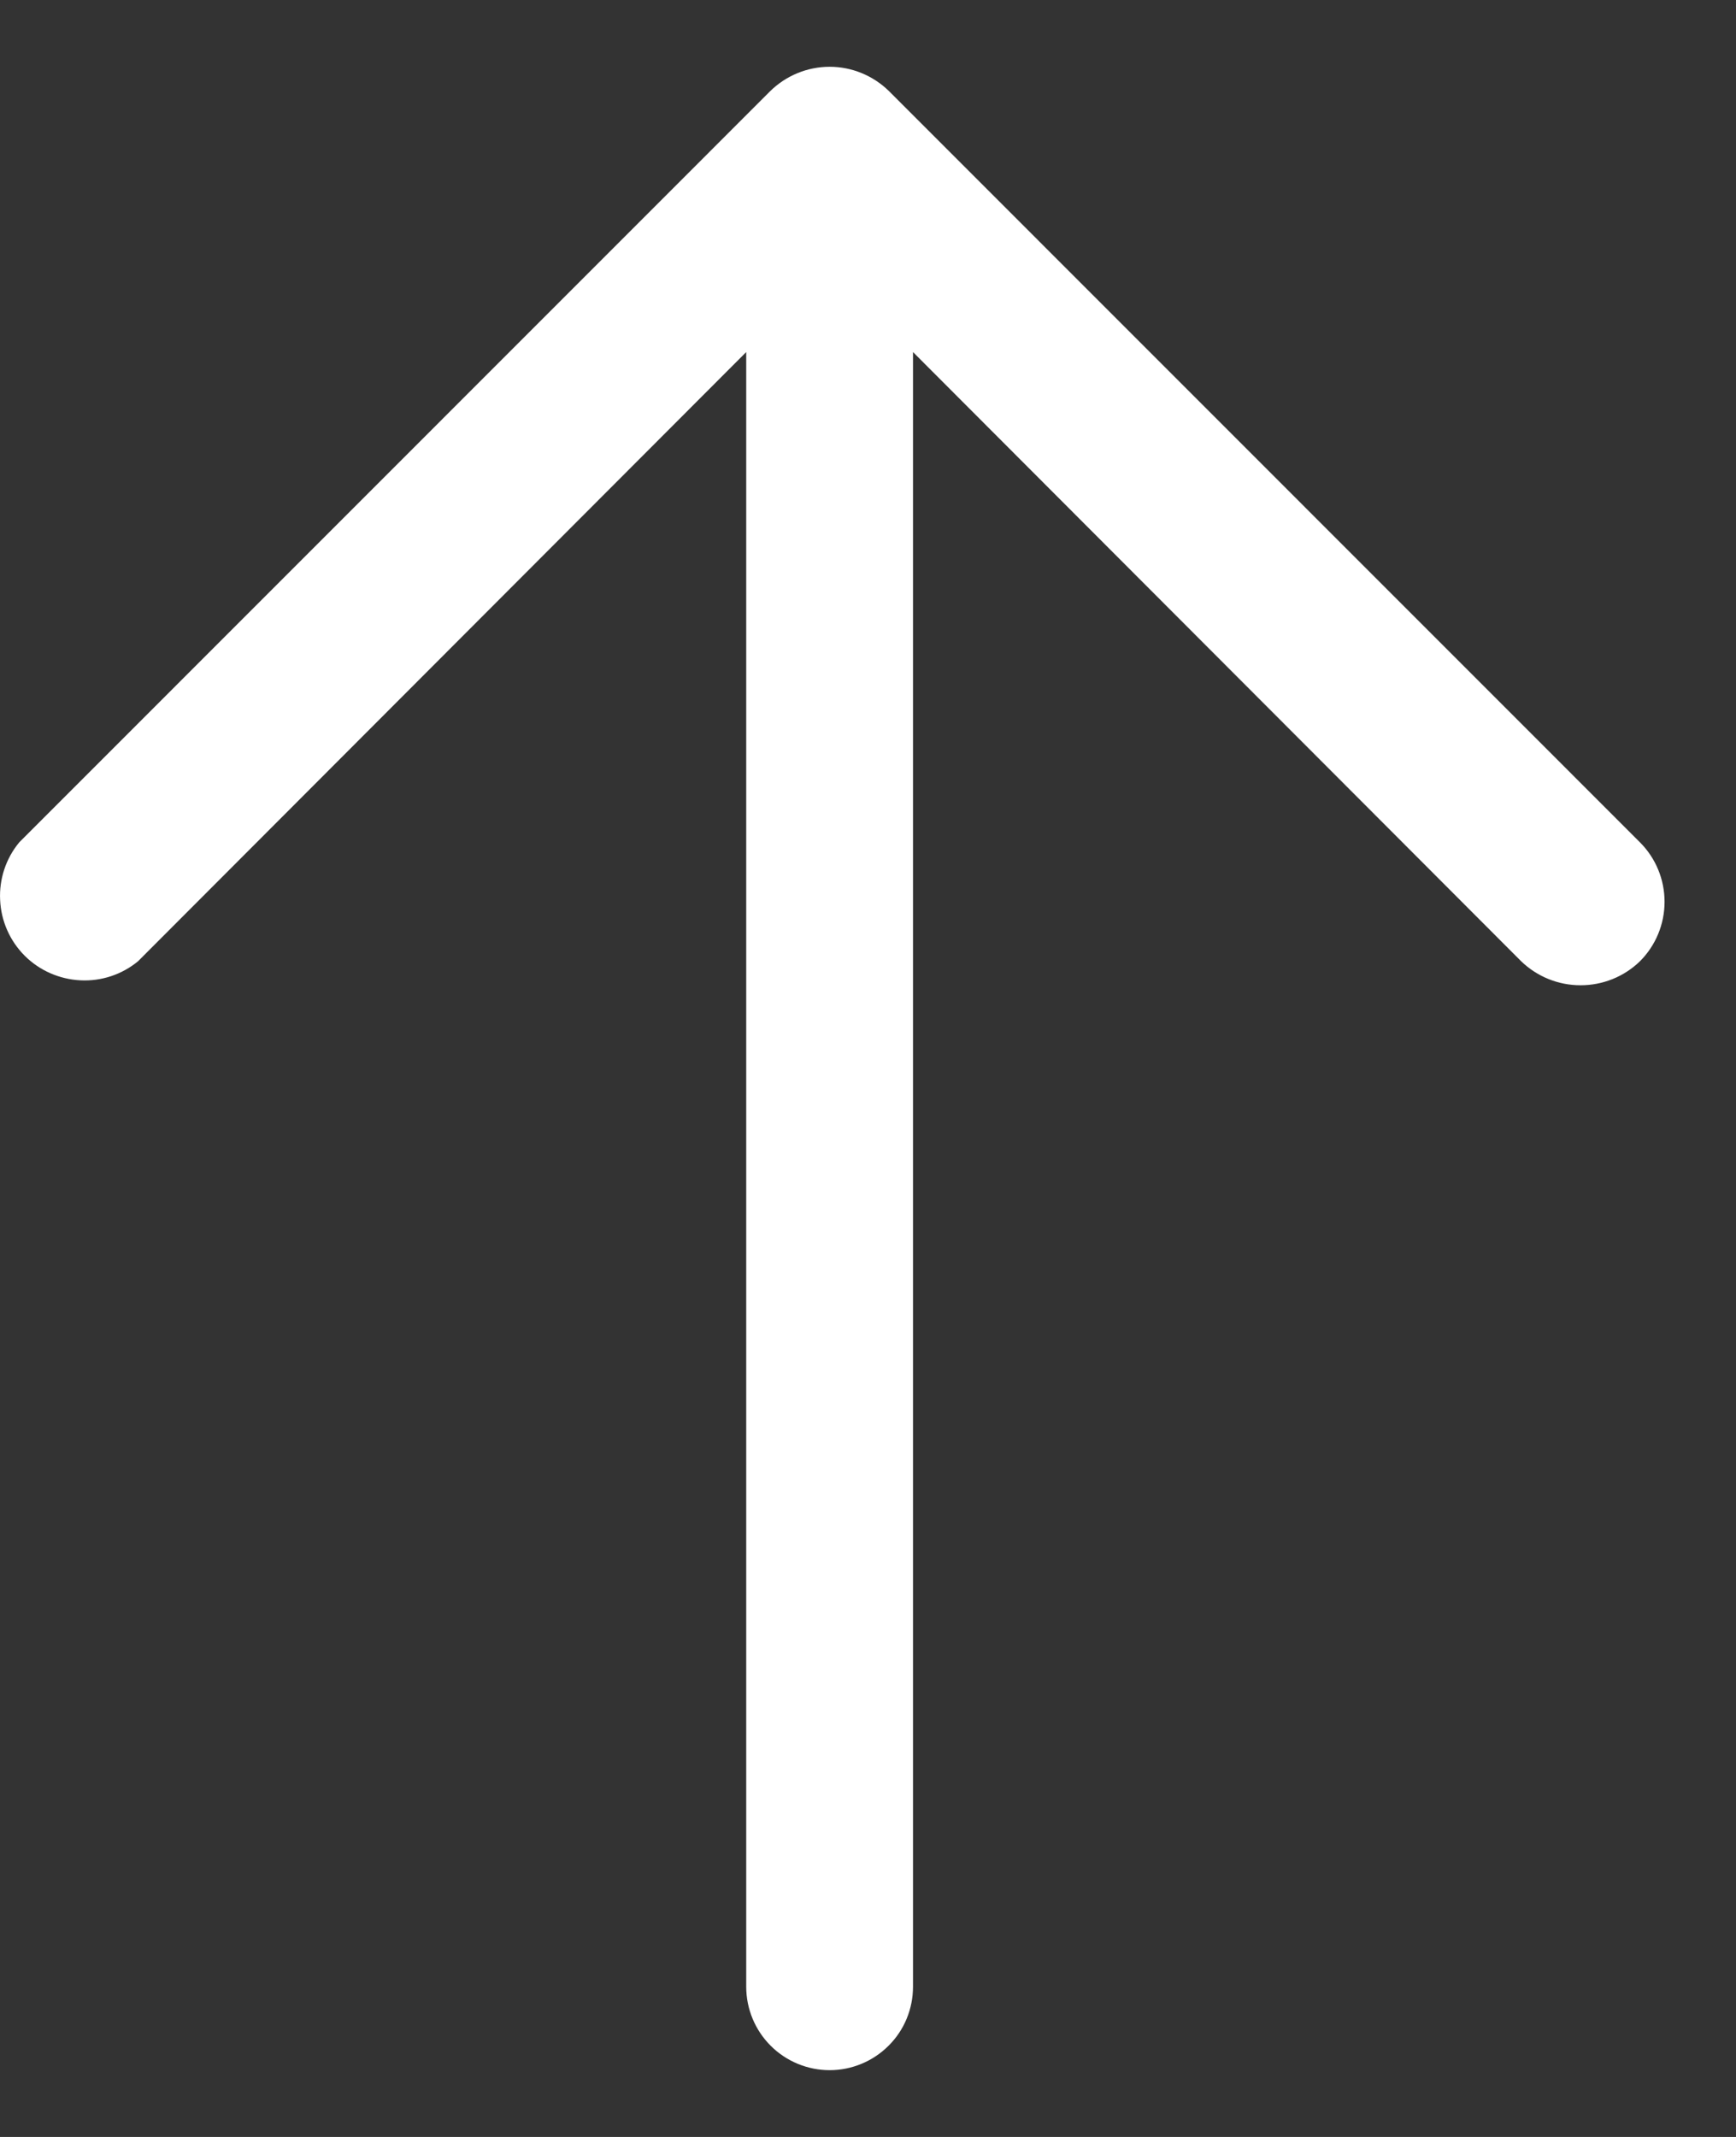<svg width="13" height="16" viewBox="0 0 13 16" fill="none" xmlns="http://www.w3.org/2000/svg">
<rect x="0" y="0" width="13" height="16" fill="#333333" stroke="none"/>
<path d="M12.281 7.197C12.162 7.313 12.002 7.377 11.836 7.377C11.67 7.377 11.511 7.313 11.391 7.197L6.837 2.636V14.875C6.837 15.041 6.772 15.2 6.654 15.317C6.537 15.434 6.378 15.5 6.213 15.5C6.047 15.5 5.888 15.434 5.771 15.317C5.654 15.2 5.588 15.041 5.588 14.875V2.636L1.034 7.197C0.913 7.297 0.759 7.348 0.602 7.34C0.445 7.332 0.296 7.267 0.185 7.156C0.074 7.045 0.008 6.896 0.001 6.739C-0.007 6.582 0.044 6.428 0.144 6.307L5.767 0.683C5.886 0.566 6.046 0.5 6.213 0.5C6.379 0.5 6.539 0.566 6.658 0.683L12.281 6.307C12.399 6.425 12.465 6.585 12.465 6.752C12.465 6.919 12.399 7.079 12.281 7.197Z" fill="white"/>
</svg>
